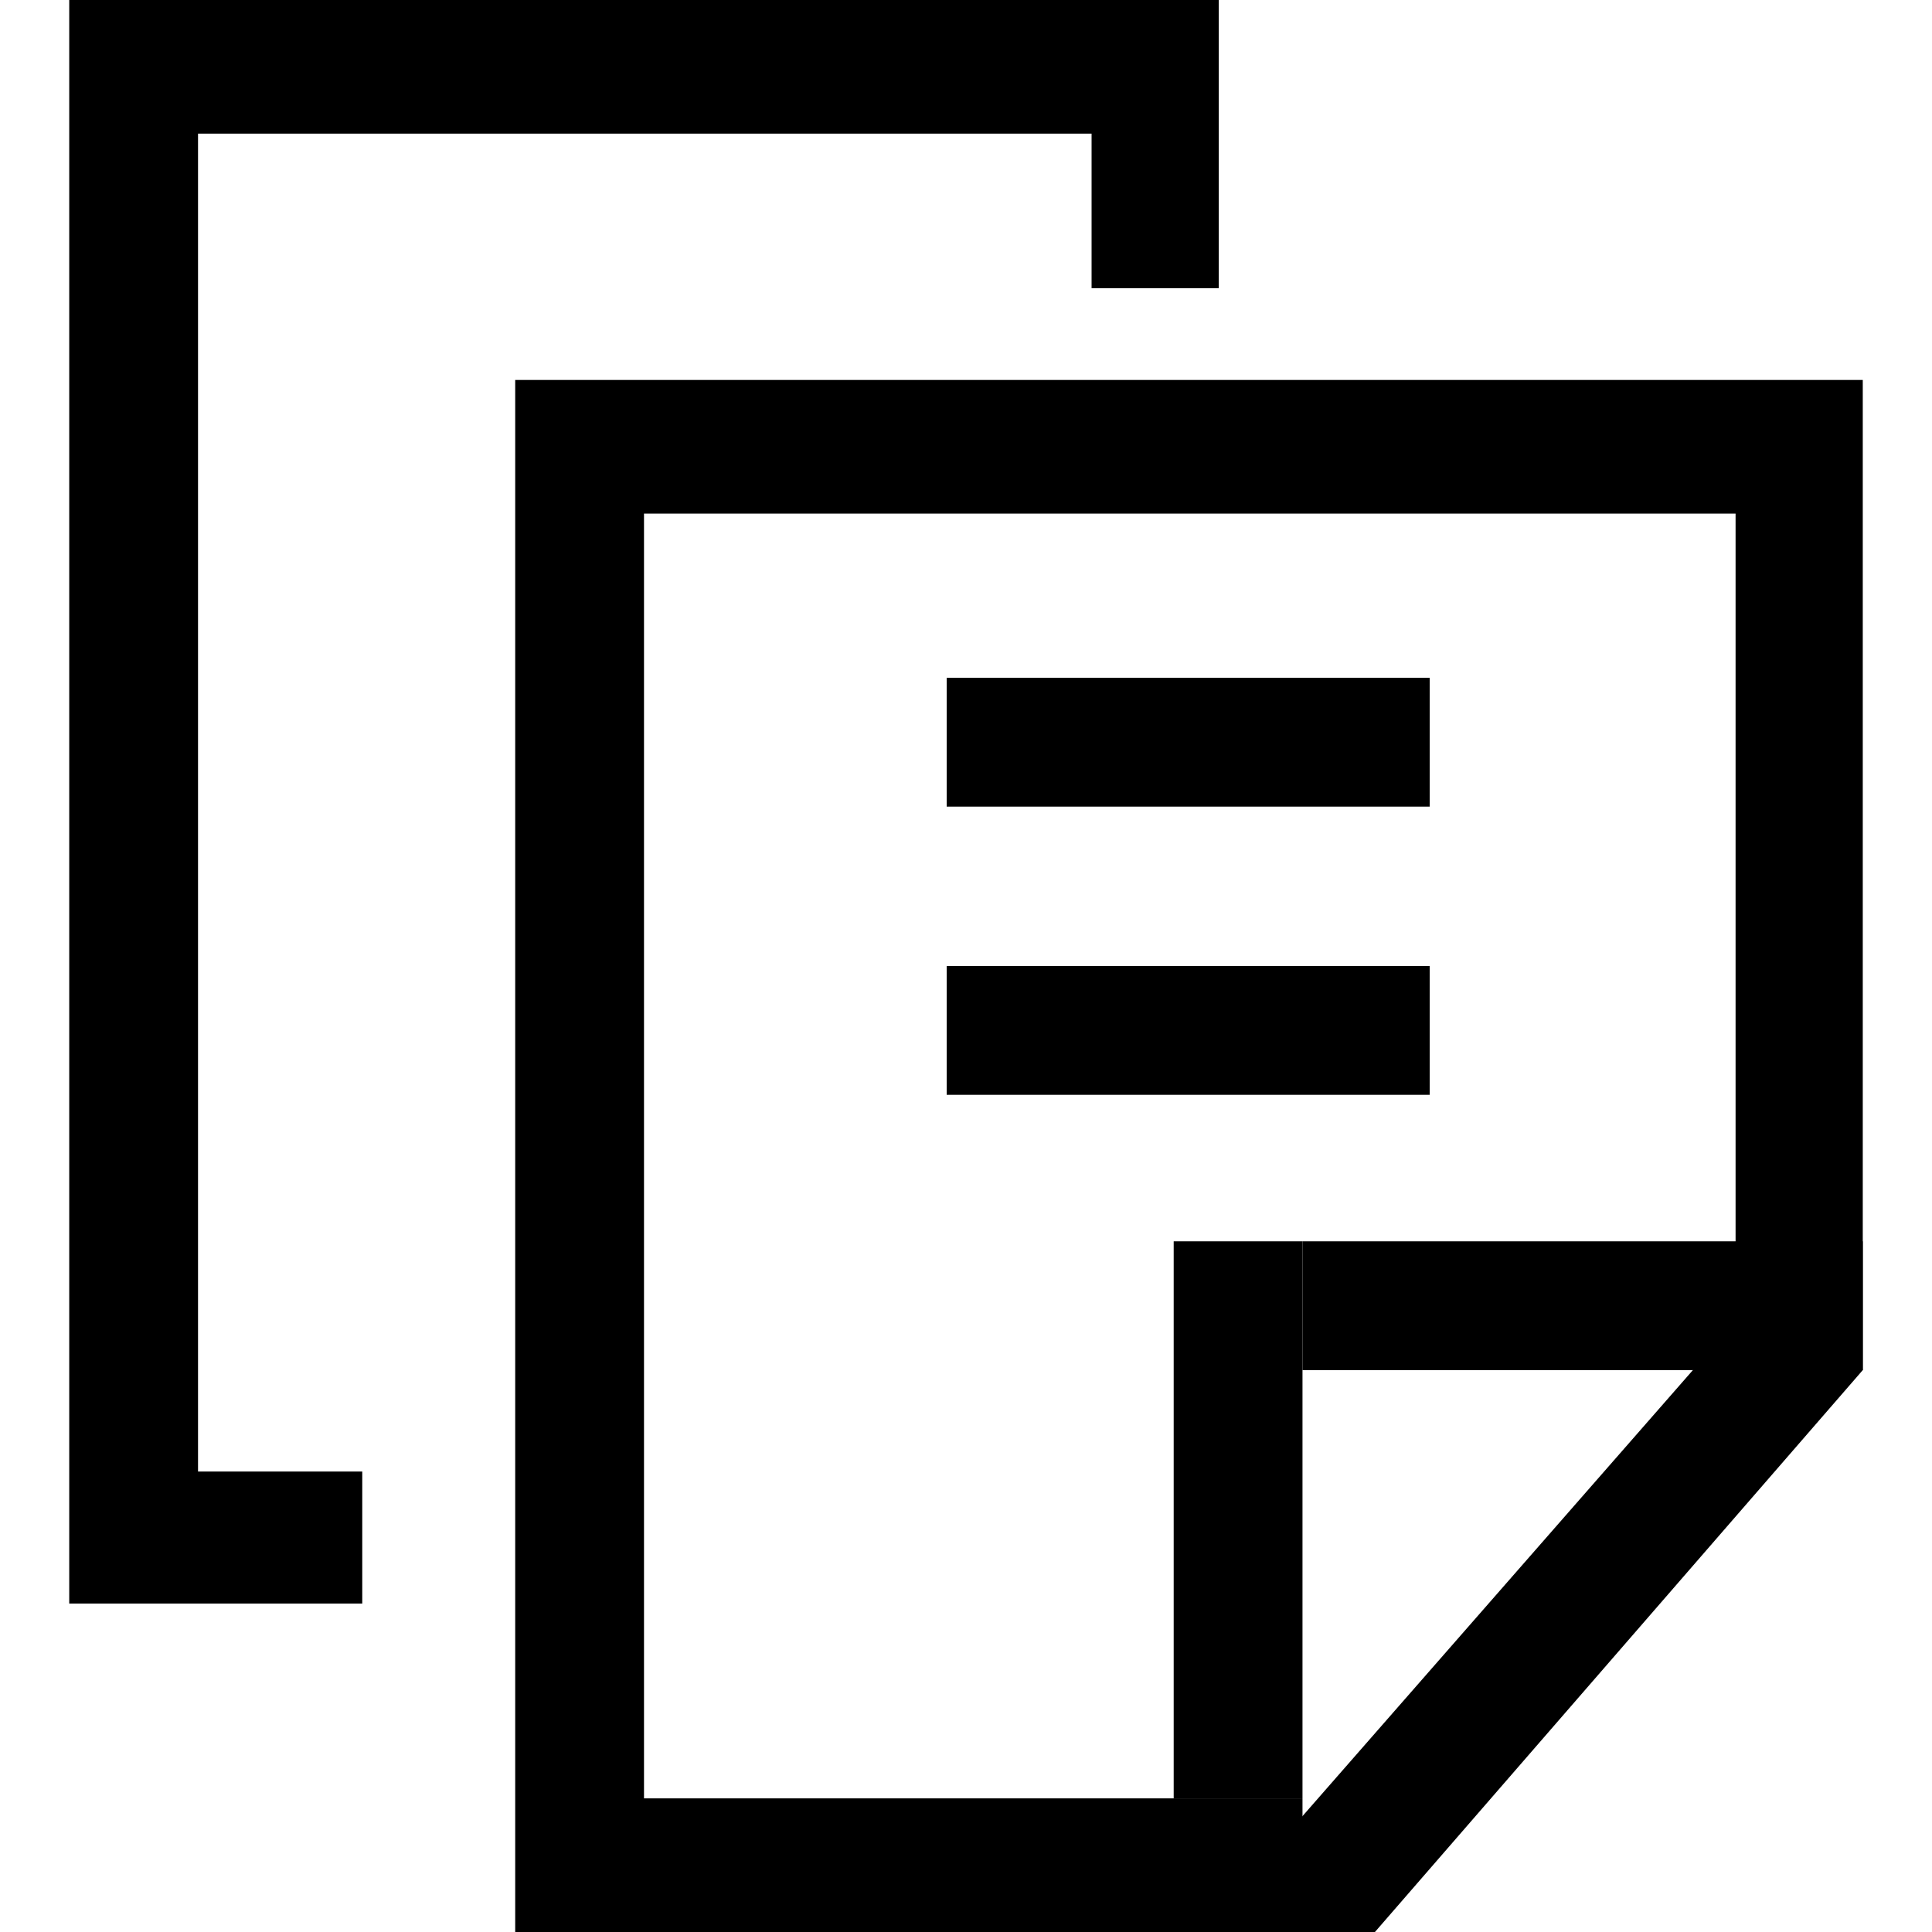 <svg id="图层_1" data-name="图层 1" xmlns="http://www.w3.org/2000/svg" viewBox="0 0 12 12"><defs><style>.cls-1,.cls-2{fill:#606266;}.cls-2{fill-rule:evenodd;}</style></defs><title>xx_</title><rect x="5.88" y="6" width="3" height="0.8"/><rect x="5.88" y="4.21" width="3" height="0.8"/><polygon points="10.97 7.99 7.46 12 8.54 12 11.57 8.51 10.97 7.99"/><rect x="7.29" y="7.71" width="0.8" height="3.46"/><polygon points="10.78 8.51 10.78 3.19 4 3.19 4 11.17 8.09 11.17 8.09 12 3.2 12 3.2 2.36 11.57 2.36 11.57 8.51 10.78 8.51"/><rect x="8.09" y="7.71" width="3.48" height="0.8"/><polygon points="2.25 9.14 1.23 9.14 1.23 0.83 6.78 0.83 6.78 1.79 7.57 1.79 7.57 0 0.43 0 0.43 9.96 2.25 9.96 2.25 9.14"/></svg>